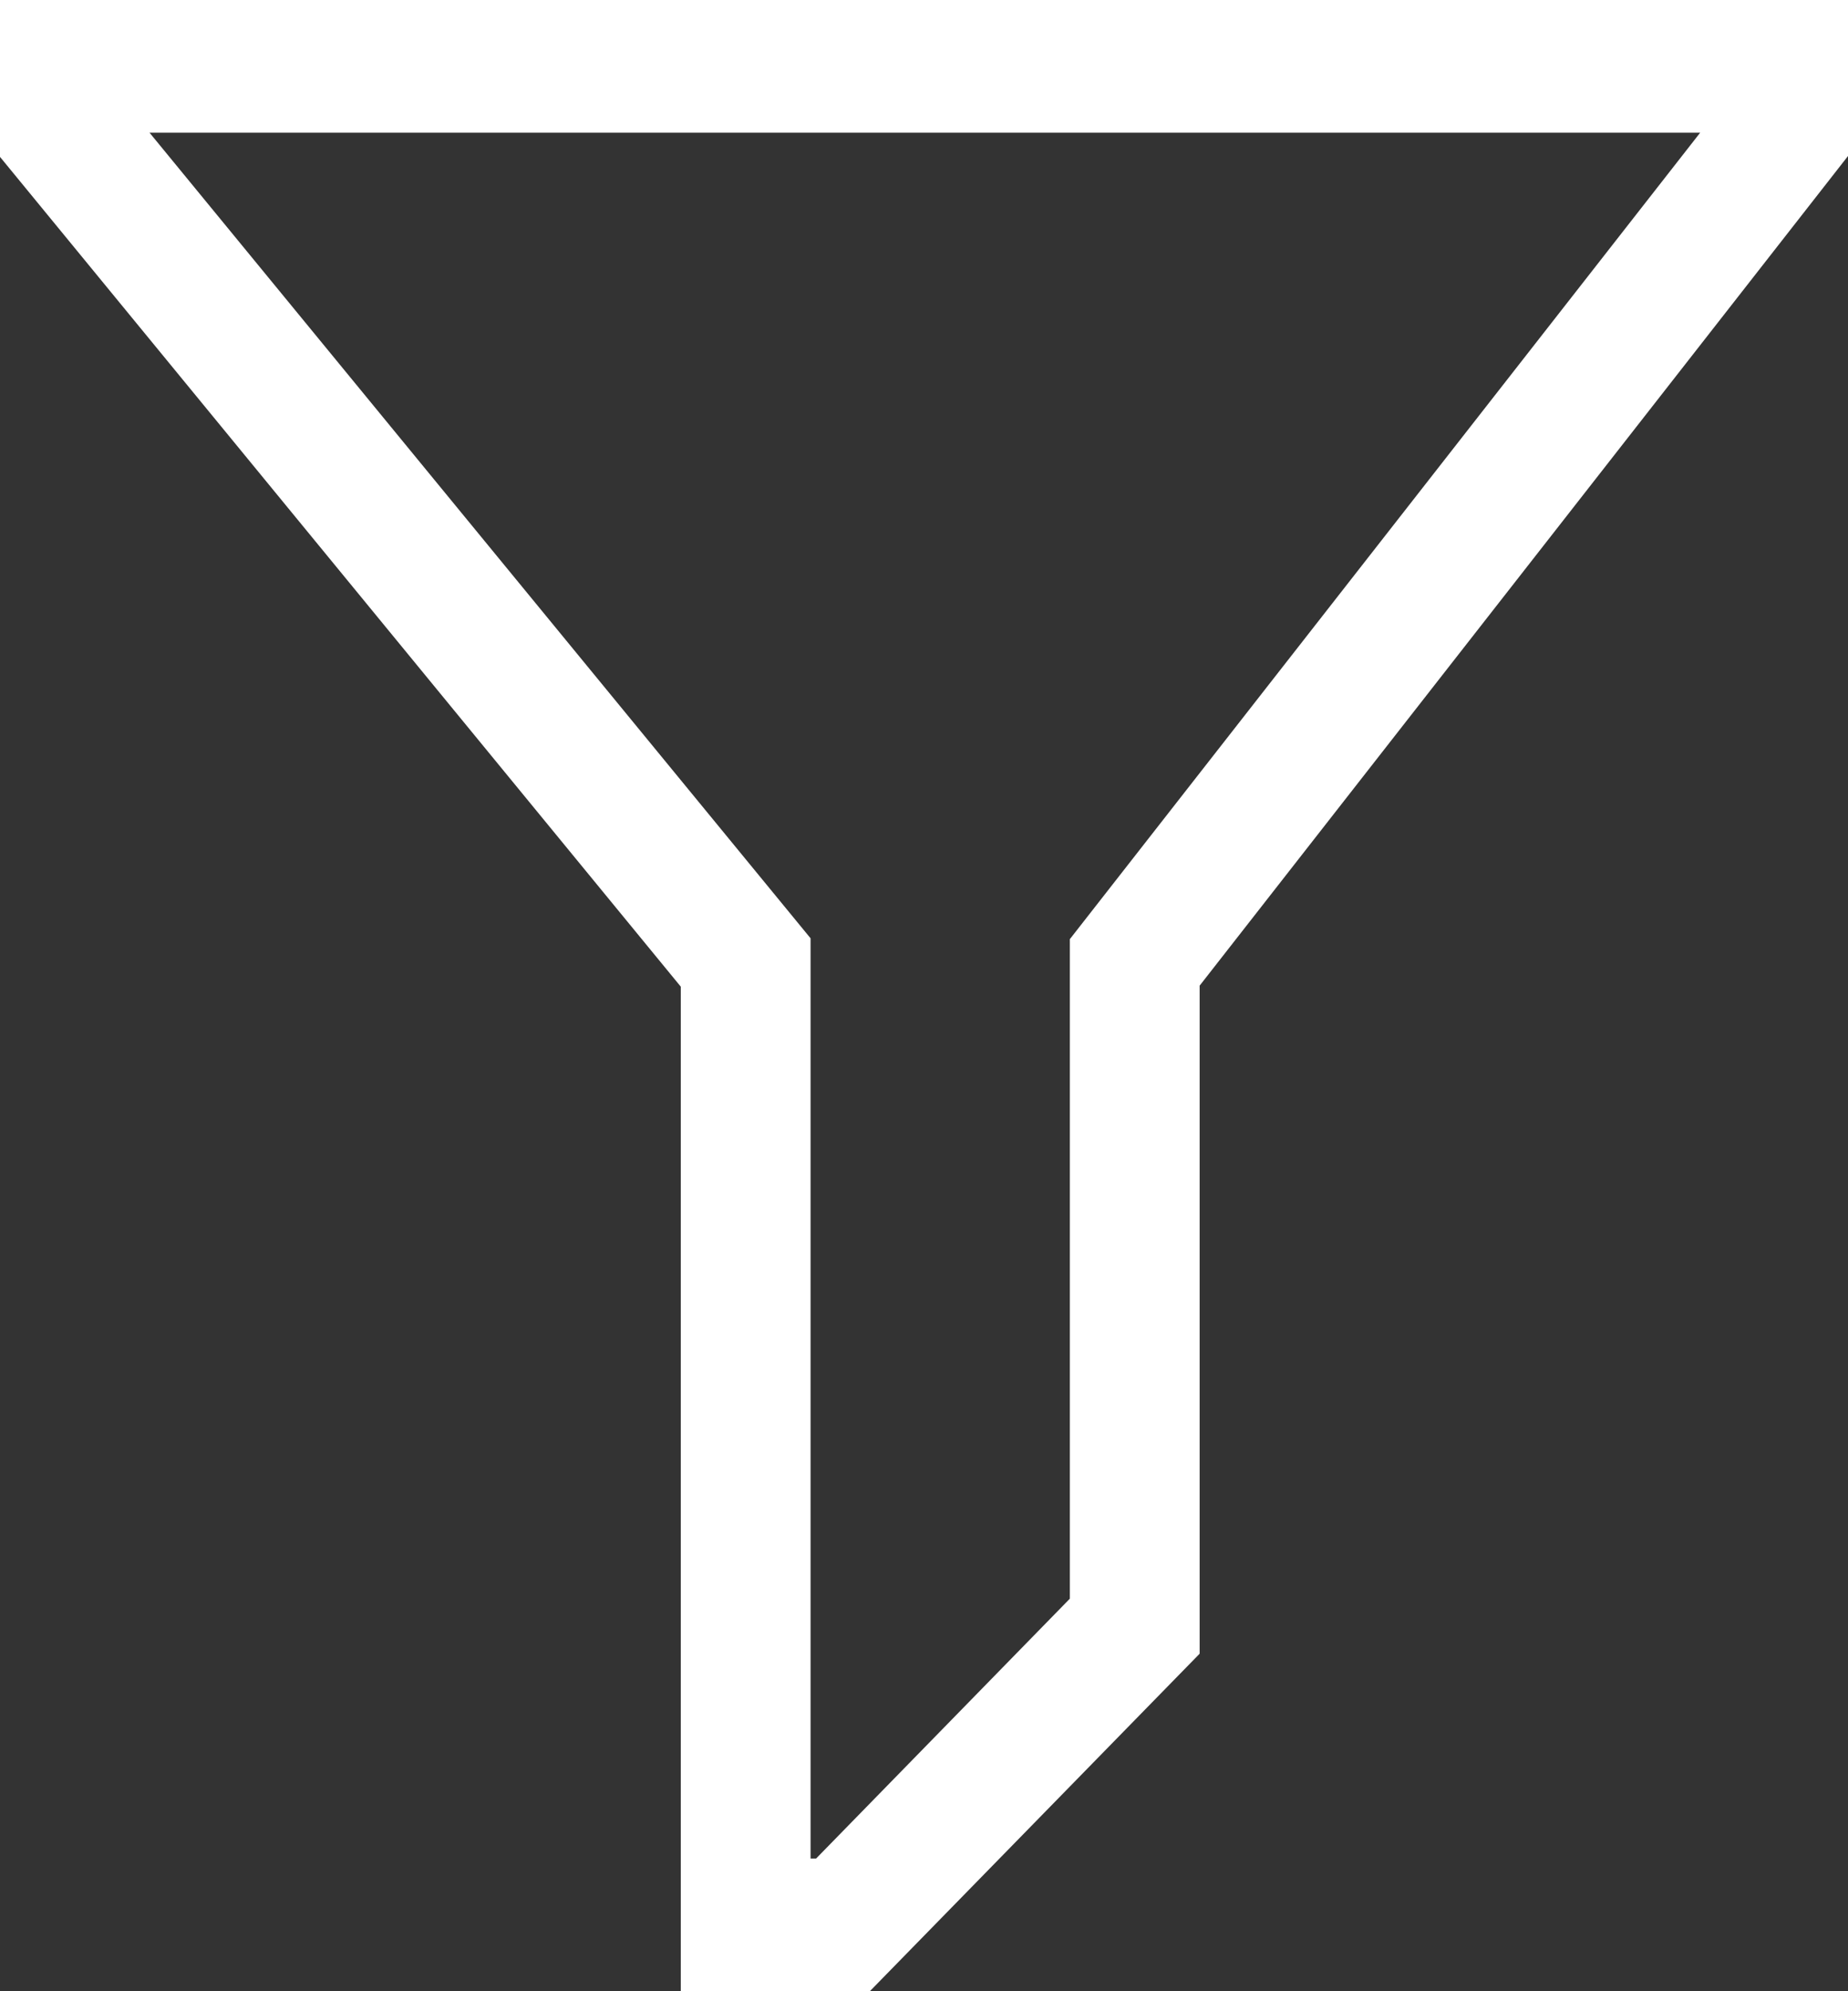 <svg width="13" height="14" viewBox="0 0 13 14" fill="none" xmlns="http://www.w3.org/2000/svg">
<rect x="0" y="0" width="13" height="14" fill="#333333" stroke="none"/>
<path d="M6.119 14H4.789V6.937L0 1.103V0H13V1.097L8.439 6.93V11.627L6.119 14ZM5.702 13.067H5.741L7.526 11.24V6.603L11.96 0.933H1.052L5.702 6.597V13.067Z" fill="white"/>
</svg>
